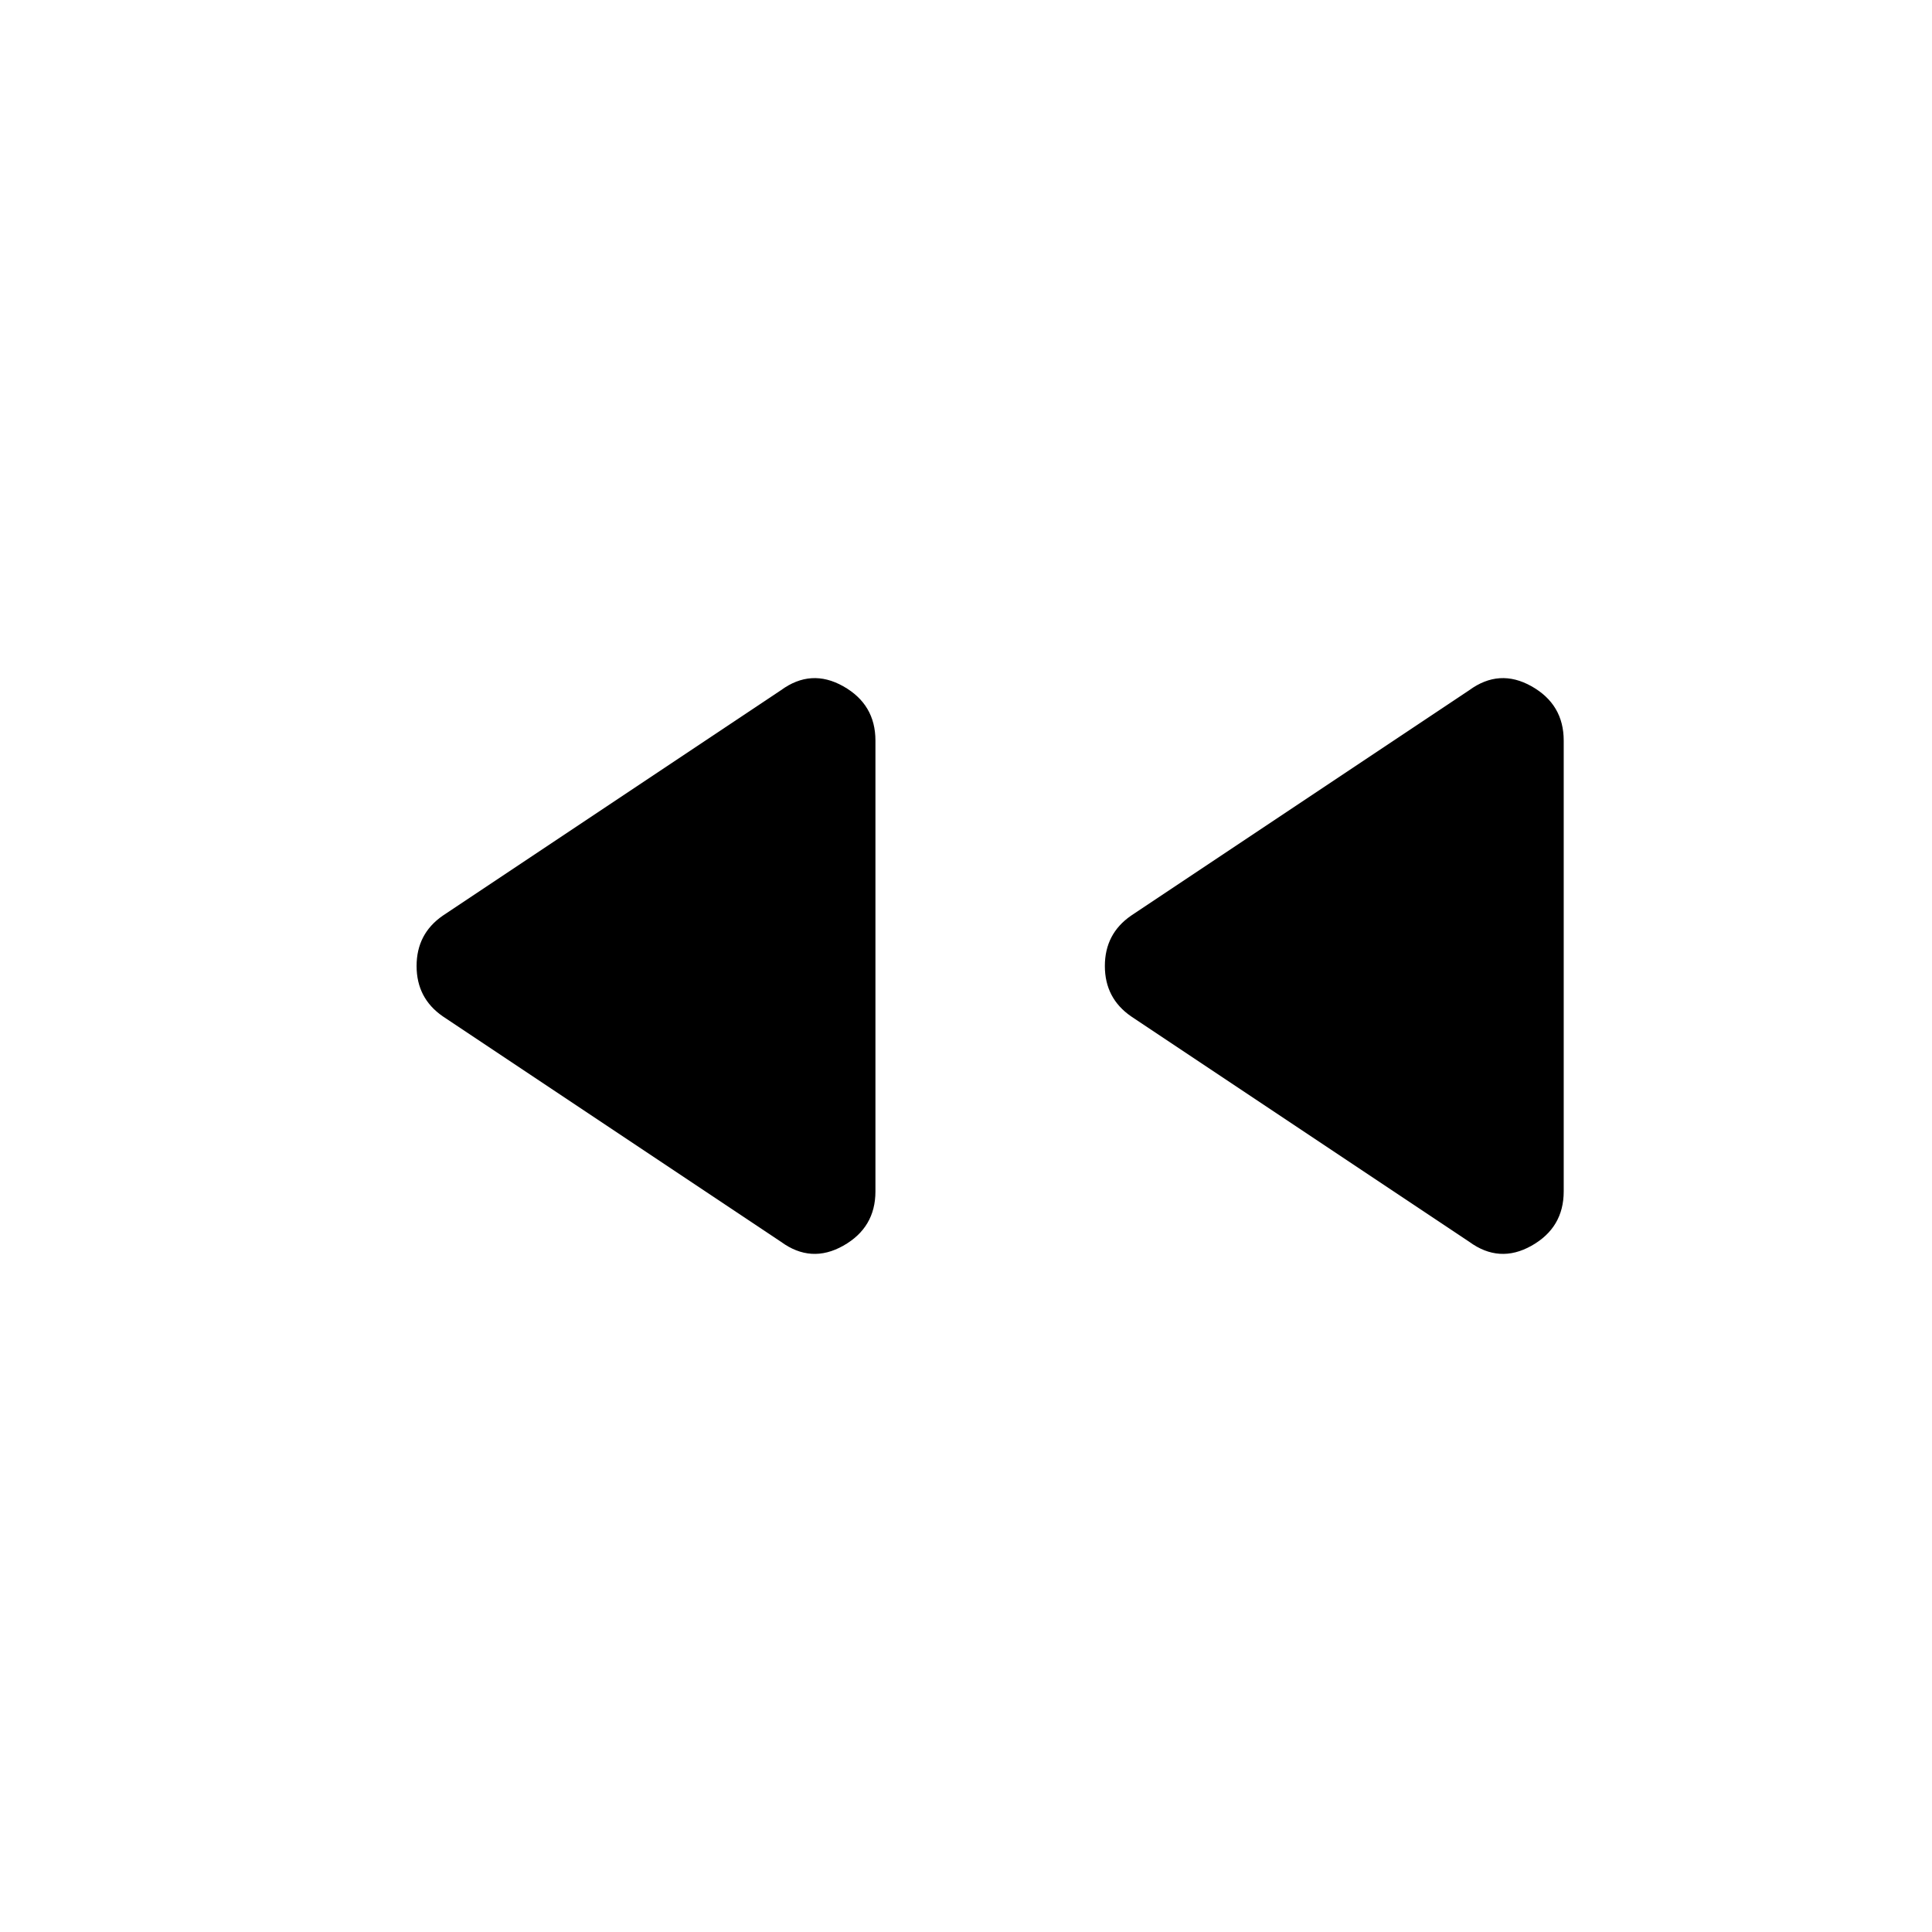 <svg xmlns="http://www.w3.org/2000/svg" height="24" width="24"><path d="M18.25 15.425 14.05 12.625Q13.725 12.4 13.725 12Q13.725 11.6 14.05 11.375L18.25 8.575Q18.625 8.3 19.025 8.525Q19.425 8.75 19.425 9.2V14.8Q19.425 15.25 19.025 15.475Q18.625 15.7 18.25 15.425ZM9.7 15.425 5.5 12.625Q5.175 12.4 5.175 12Q5.175 11.6 5.5 11.375L9.7 8.575Q10.075 8.3 10.475 8.525Q10.875 8.75 10.875 9.2V14.8Q10.875 15.25 10.475 15.475Q10.075 15.7 9.7 15.425Z"/></svg>